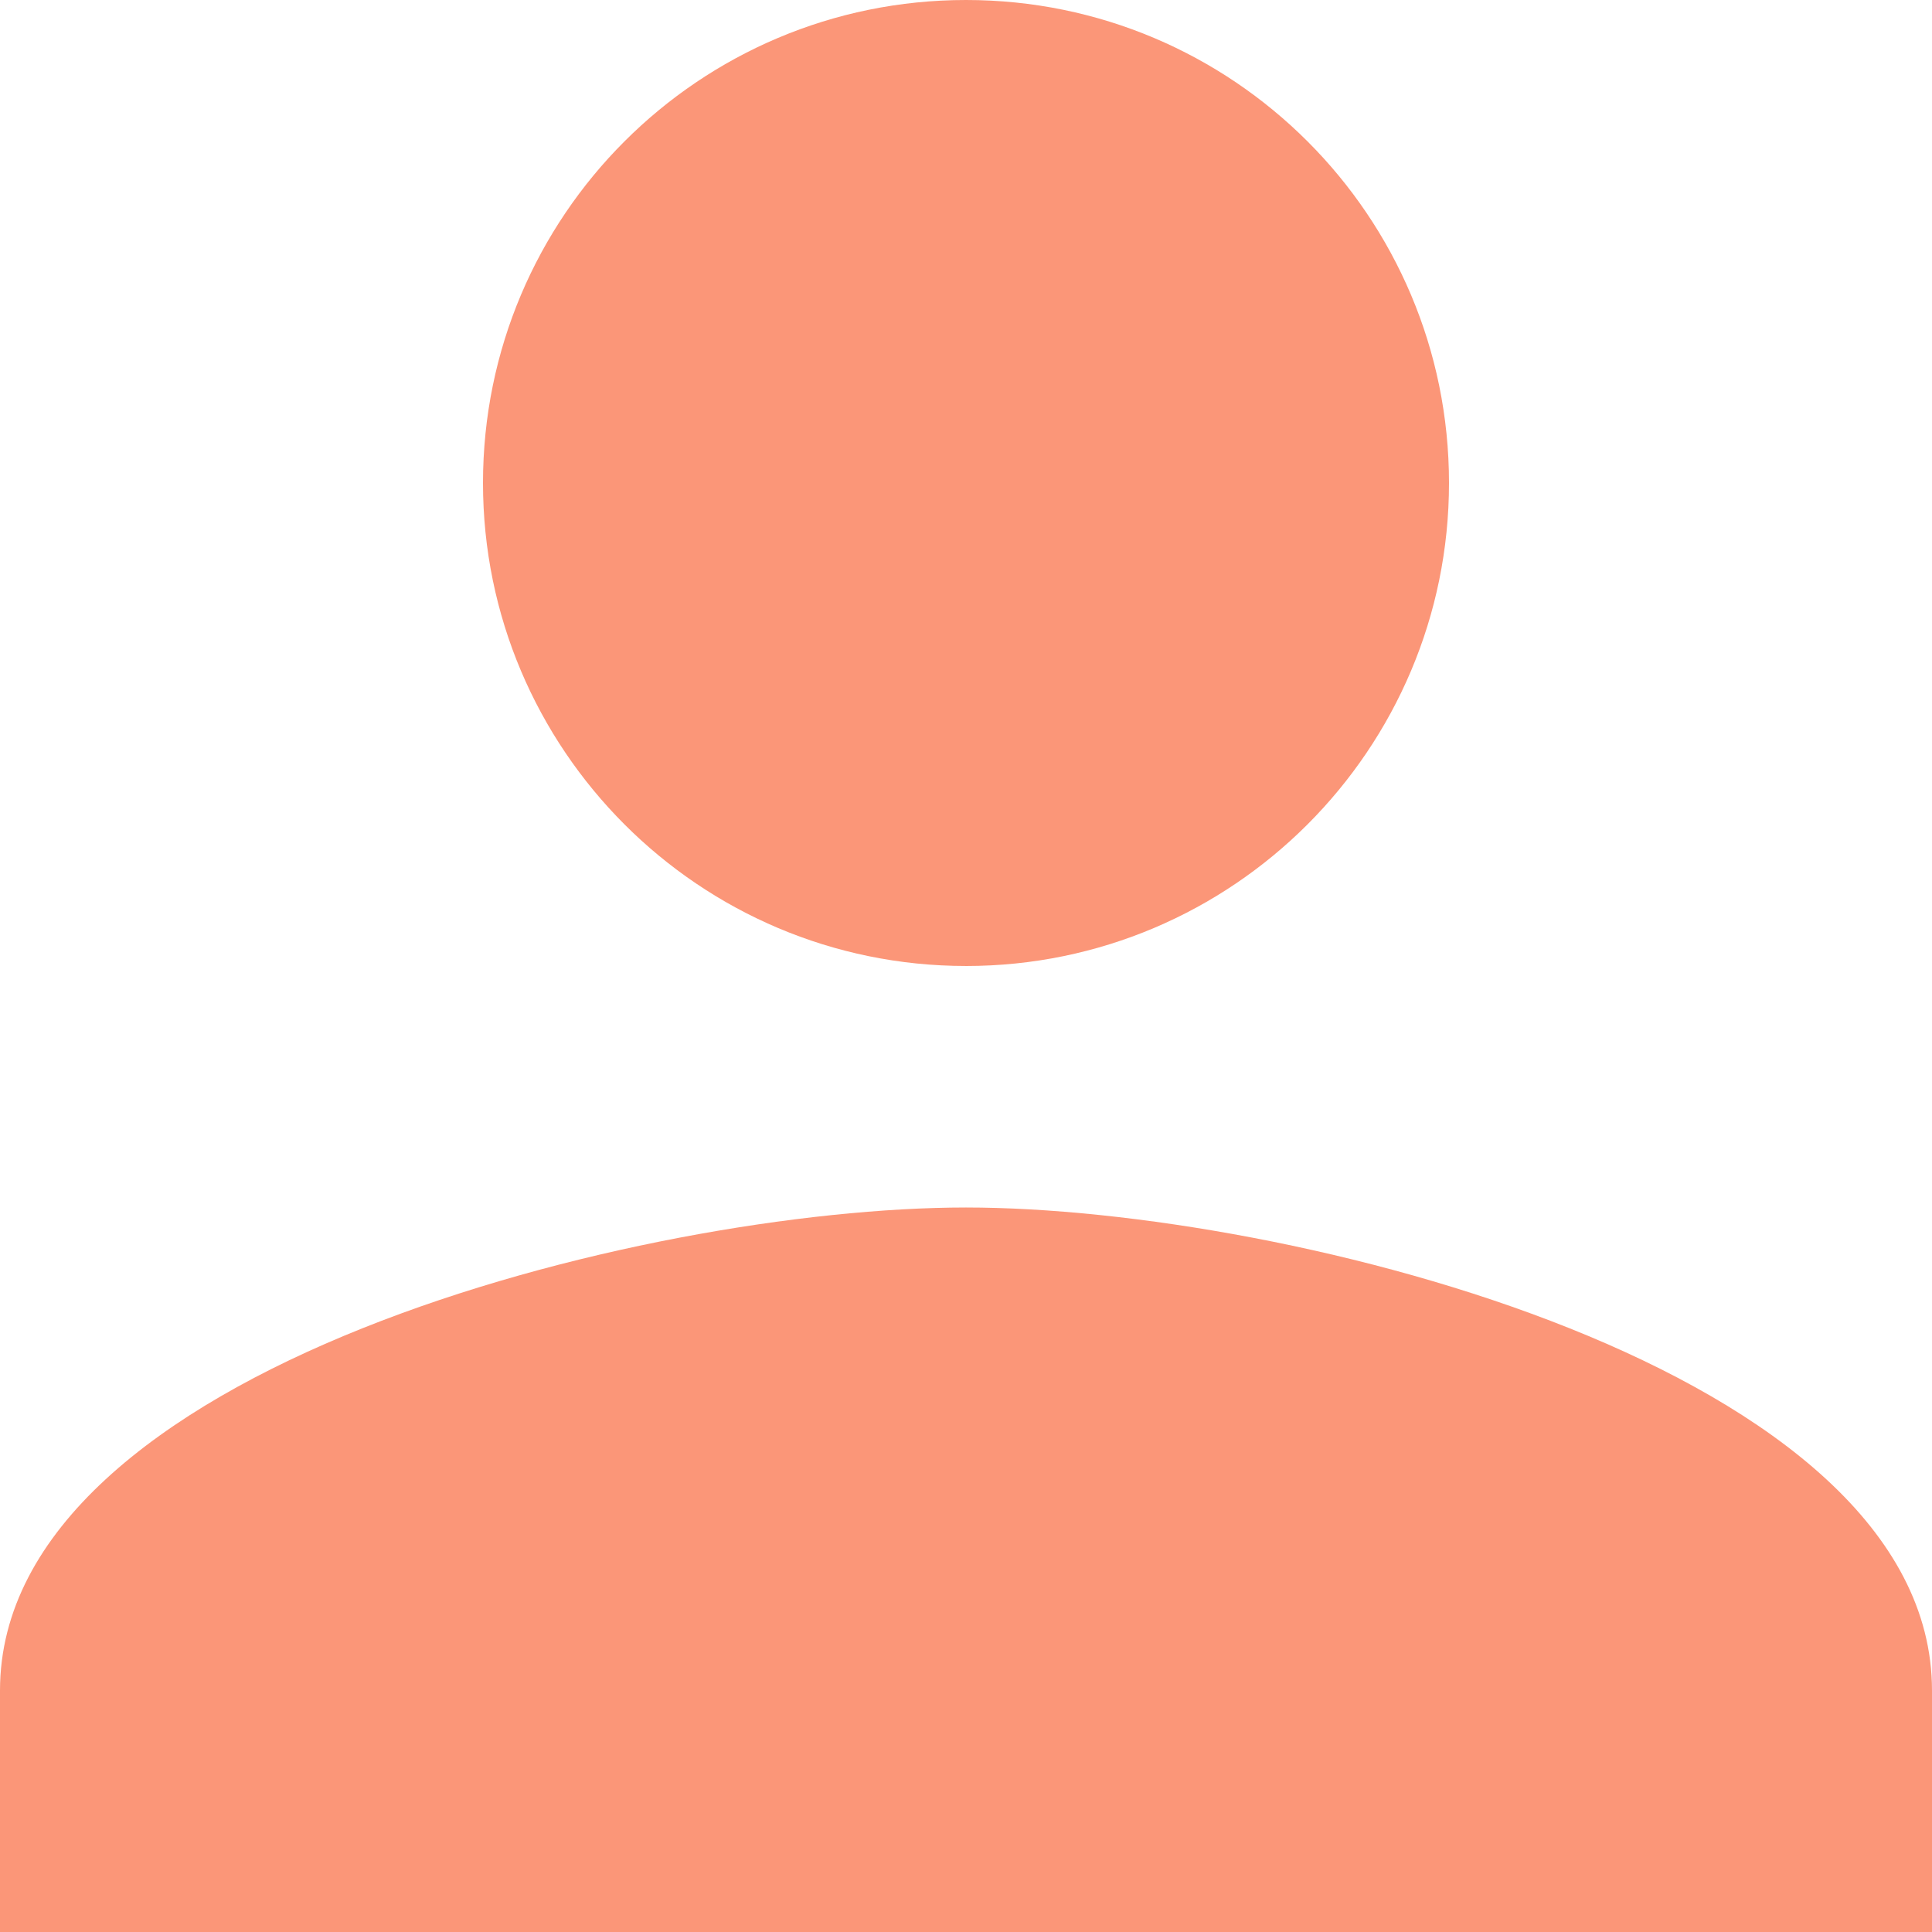 <?xml version="1.0" encoding="UTF-8" standalone="no"?>
<svg
   xmlns:dc="http://purl.org/dc/elements/1.1/"
   xmlns:cc="http://creativecommons.org/ns#"
   xmlns:rdf="http://www.w3.org/1999/02/22-rdf-syntax-ns#"
   xmlns:svg="http://www.w3.org/2000/svg"
   xmlns="http://www.w3.org/2000/svg"
   xmlns:sodipodi="http://sodipodi.sourceforge.net/DTD/sodipodi-0.dtd"
   xmlns:inkscape="http://www.inkscape.org/namespaces/inkscape"
   width="147.442"
   height="147.442"
   viewBox="0 0 147.442 147.442"
   id="svg4186"
   version="1.1"
   inkscape:version="0.91 r13725"
   sodipodi:docname="Material_Person_150.svg">
  <defs
     id="defs4194" />
  <sodipodi:namedview
     pagecolor="#ffffff"
     bordercolor="#666666"
     borderopacity="1"
     objecttolerance="10"
     gridtolerance="10"
     guidetolerance="10"
     inkscape:pageopacity="0"
     inkscape:pageshadow="2"
     inkscape:window-width="1276"
     inkscape:window-height="985"
     id="namedview4192"
     showgrid="false"
     fit-margin-top="0"
     fit-margin-left="0"
     fit-margin-right="0"
     fit-margin-bottom="0"
     inkscape:zoom="2.0703125"
     inkscape:cx="27.61125"
     inkscape:cy="3.1946481"
     inkscape:window-x="0"
     inkscape:window-y="18"
     inkscape:window-maximized="0"
     inkscape:current-layer="svg4186" />
  <path
     d="m 73.721,73.721 c 20.365,0 36.86,-16.541 36.86,-36.86 C 110.581,16.495 94.086,0 73.721,0 53.355,0 36.86,16.495 36.86,36.86 c 0,20.319 16.495,36.86 36.86,36.86 z m 0,18.43 C 49.163,92.151 0,104.453 0,129.011 l 0,18.43 147.442,0 0,-18.43 c 0,-24.558 -49.163,-36.86 -73.721,-36.86 z"
     id="path4188"
     inkscape:connector-curvature="0"
     style="fill:#fb9678;fill-opacity:1" />
  <path
     d="m 0,99.442 48,0 0,48 -48,0 z"
     id="path4190"
     inkscape:connector-curvature="0"
     style="fill:none" />
</svg>
